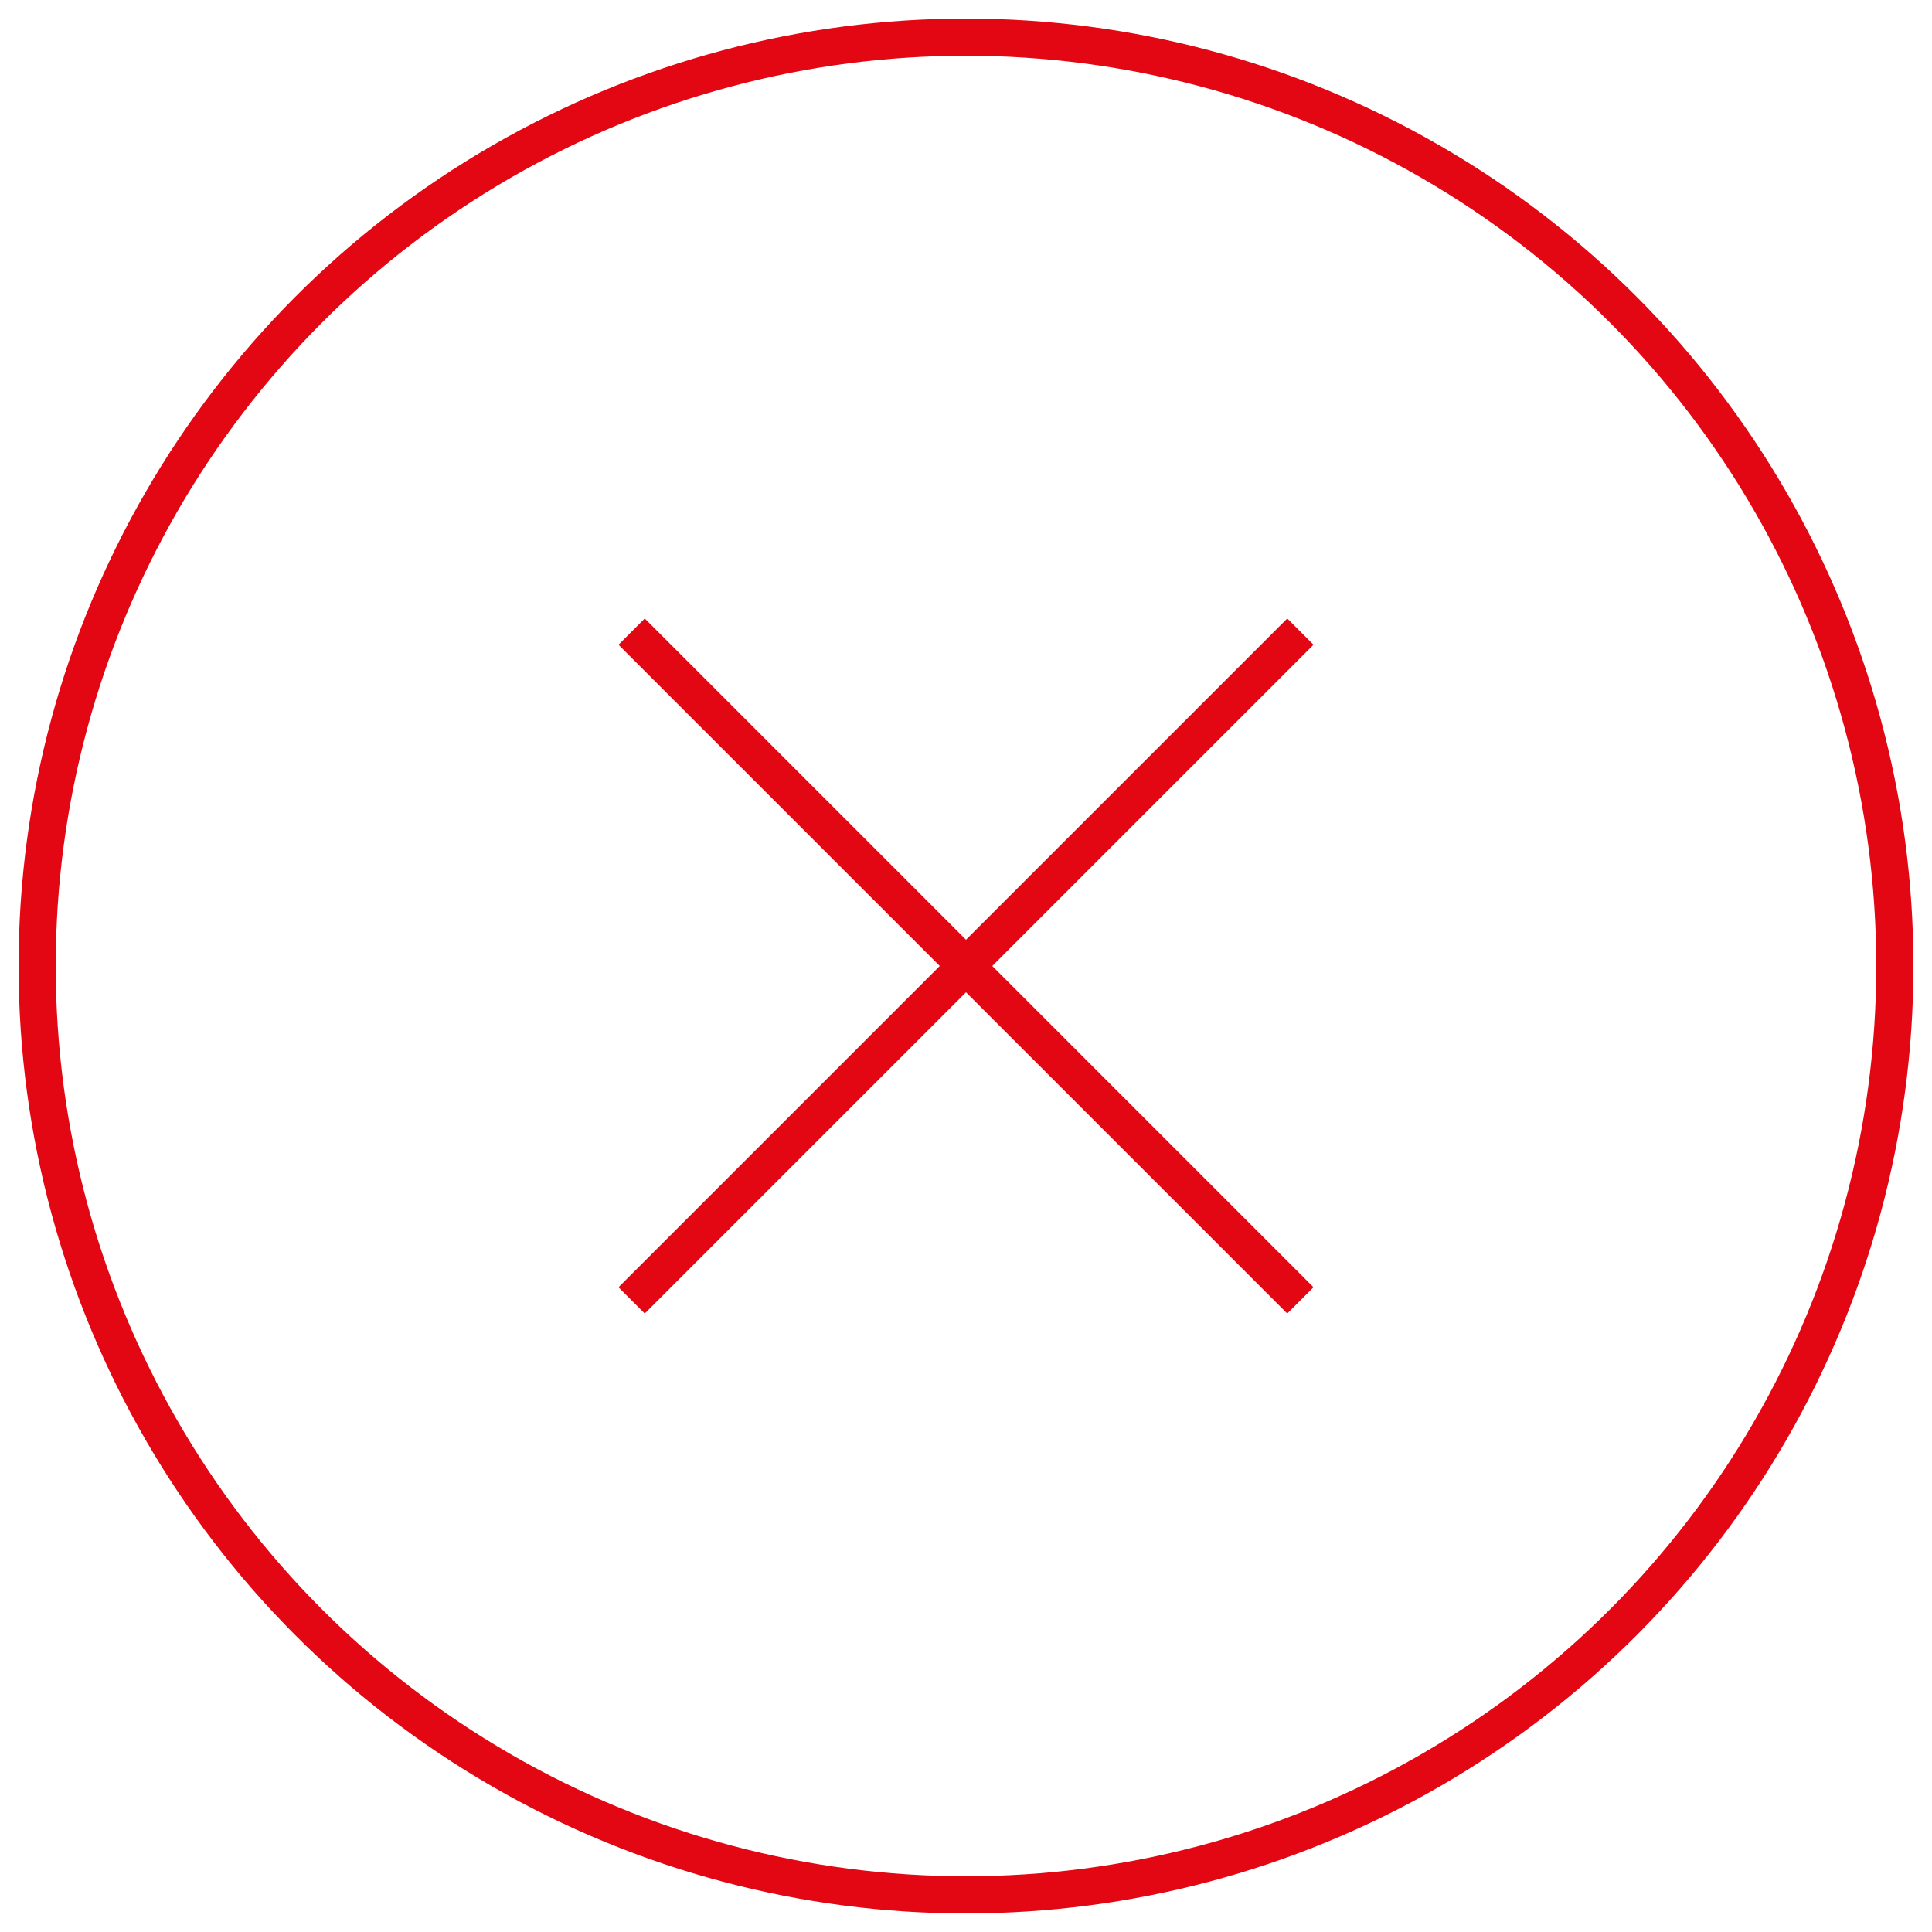 <svg xmlns="http://www.w3.org/2000/svg" width="52" height="52" viewBox="0 0 52 52" fill="none">
<path d="M35 17L17 35" stroke="#E30613"/>
<path d="M17 17L35 35" stroke="#E30613"/>
<circle cx="26" cy="26" r="25" stroke="#E30613"/>
</svg>